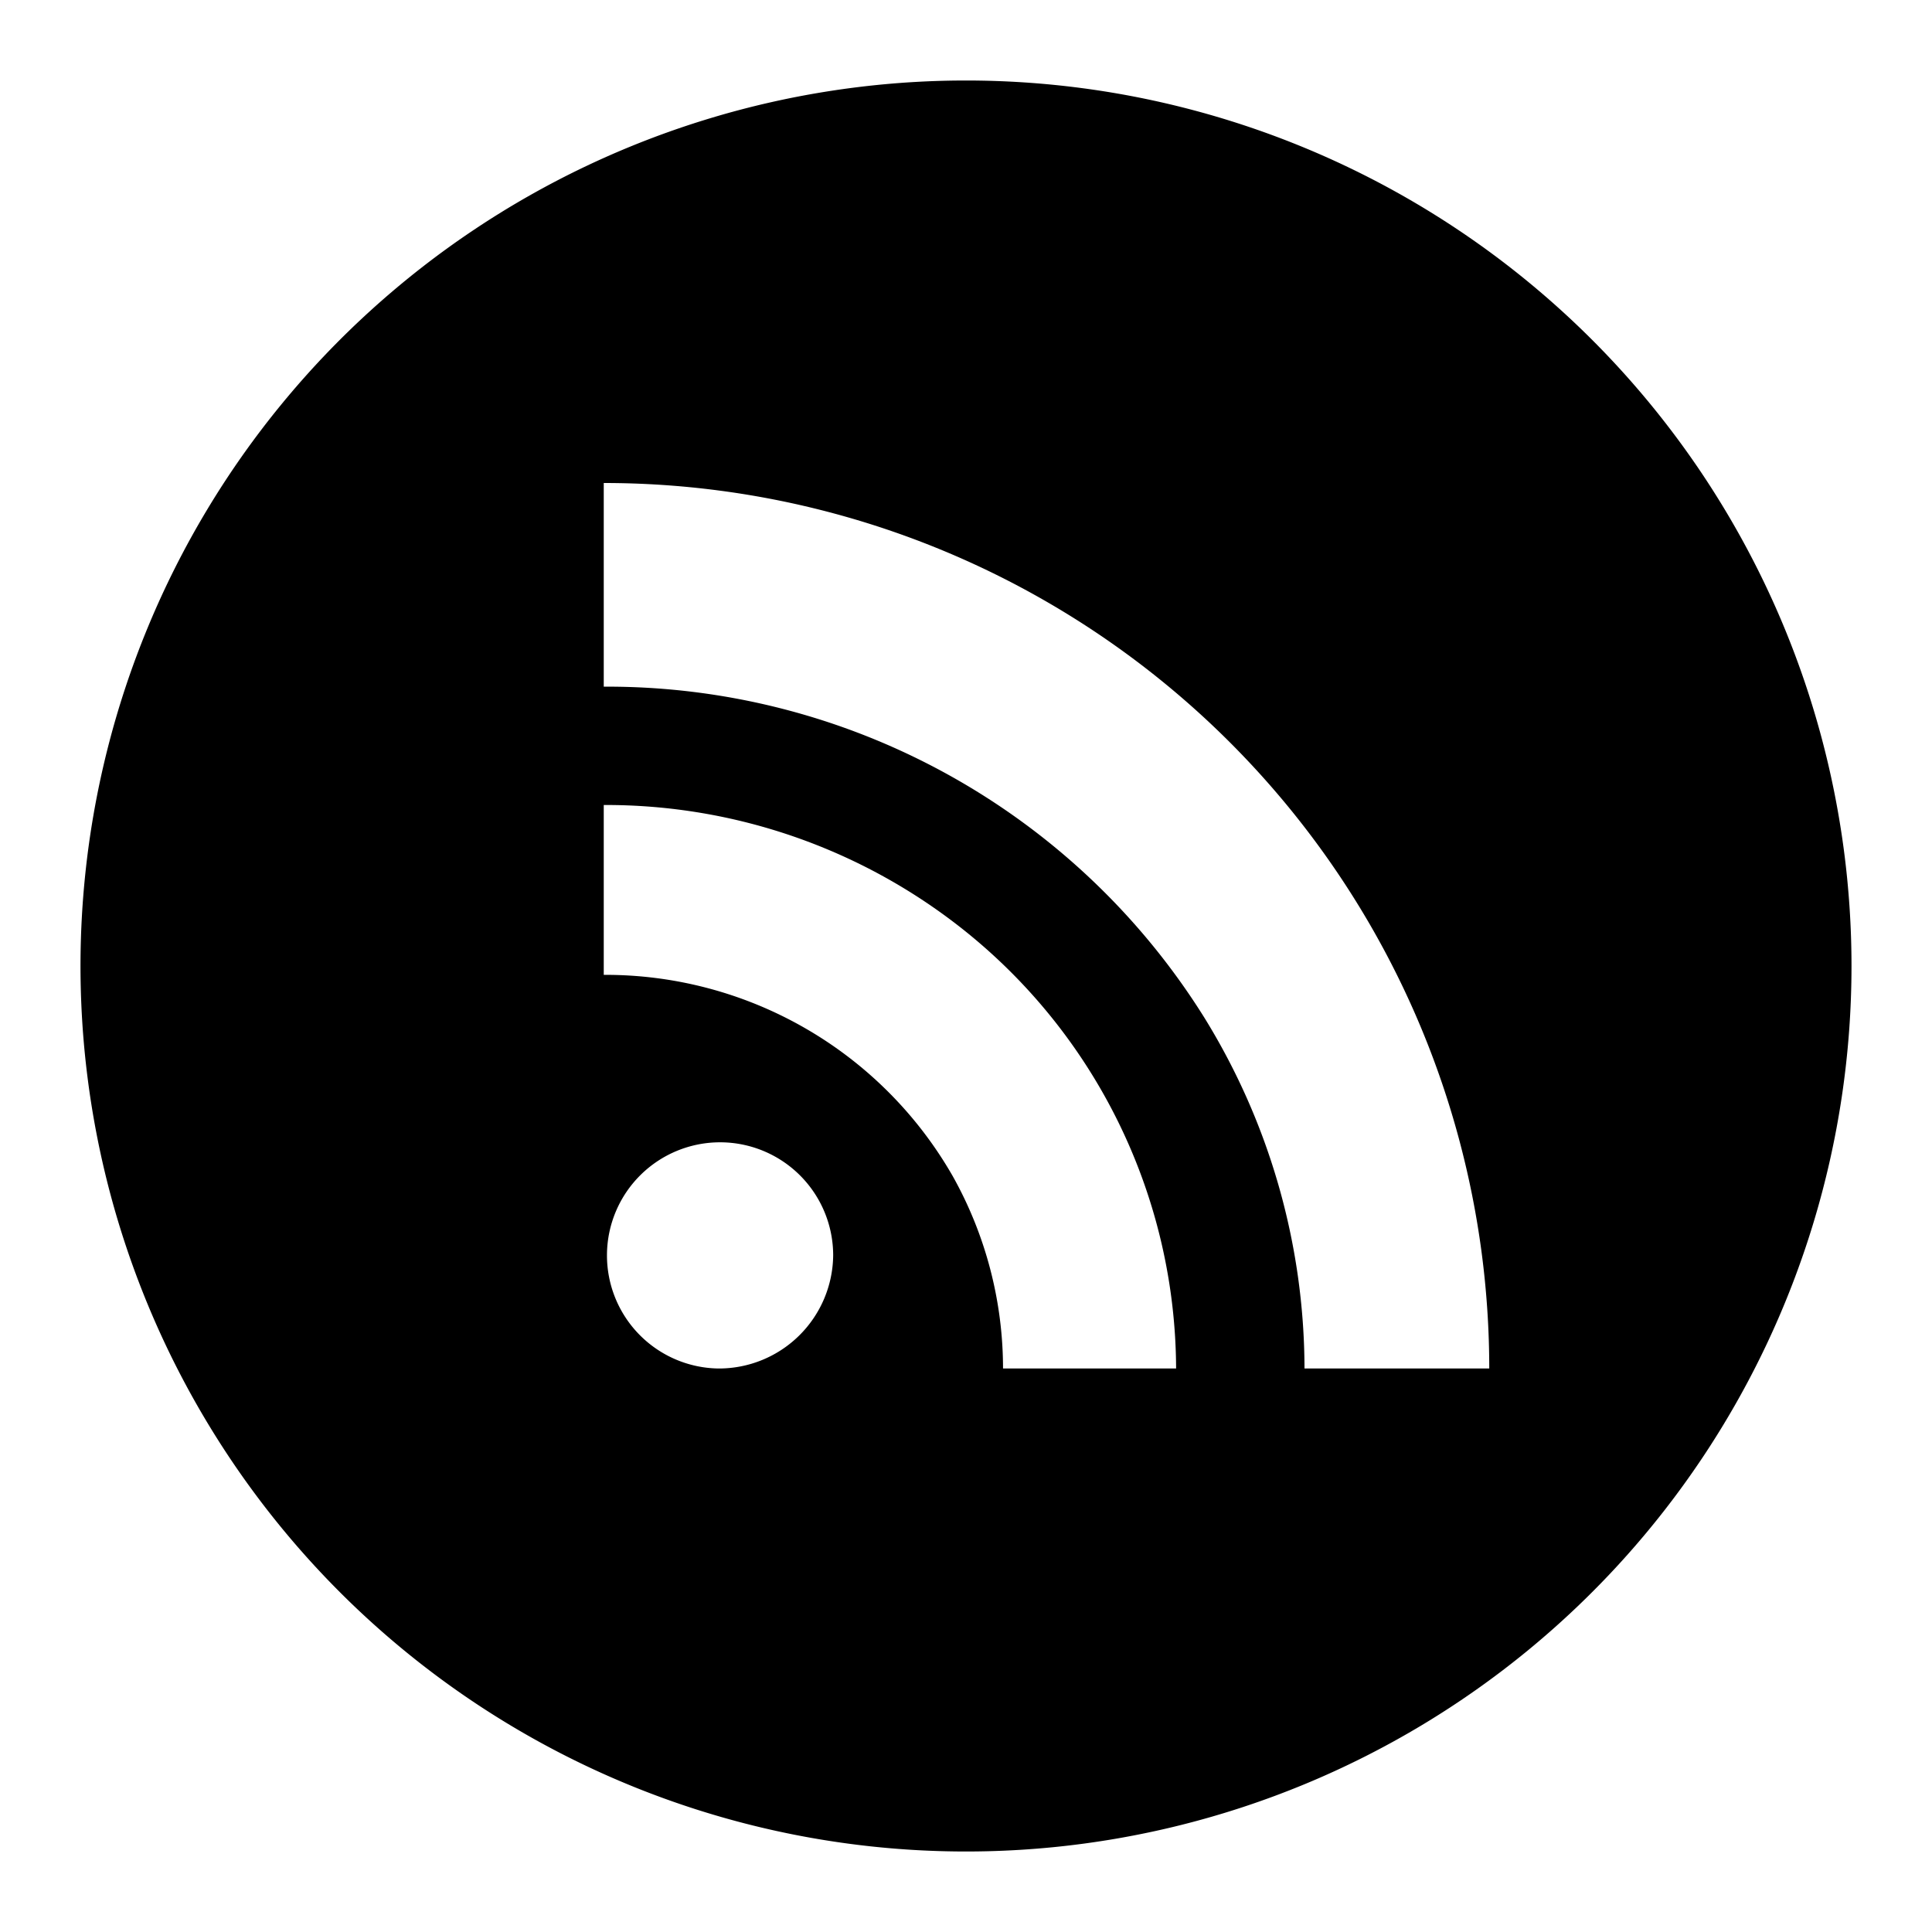<svg xmlns="http://www.w3.org/2000/svg" viewBox="0 0 48 48"><path d="M24,2A22,22,0,1,0,46,24,22,22,0,0,0,24,2ZM17.85,34a2.81,2.81,0,1,1,2.85-2.81A2.84,2.84,0,0,1,17.85,34Zm11.37,0h-4.3a9.79,9.79,0,0,0-1.25-4.78,9.94,9.94,0,0,0-8.67-5V20a14.27,14.27,0,0,1,9,3.15A14,14,0,0,1,29.22,34ZM37,34H32.41a16.65,16.65,0,0,0-2.49-8.72A17.49,17.49,0,0,0,15,17.06V12A22,22,0,0,1,37,34h0Z"/></svg>
